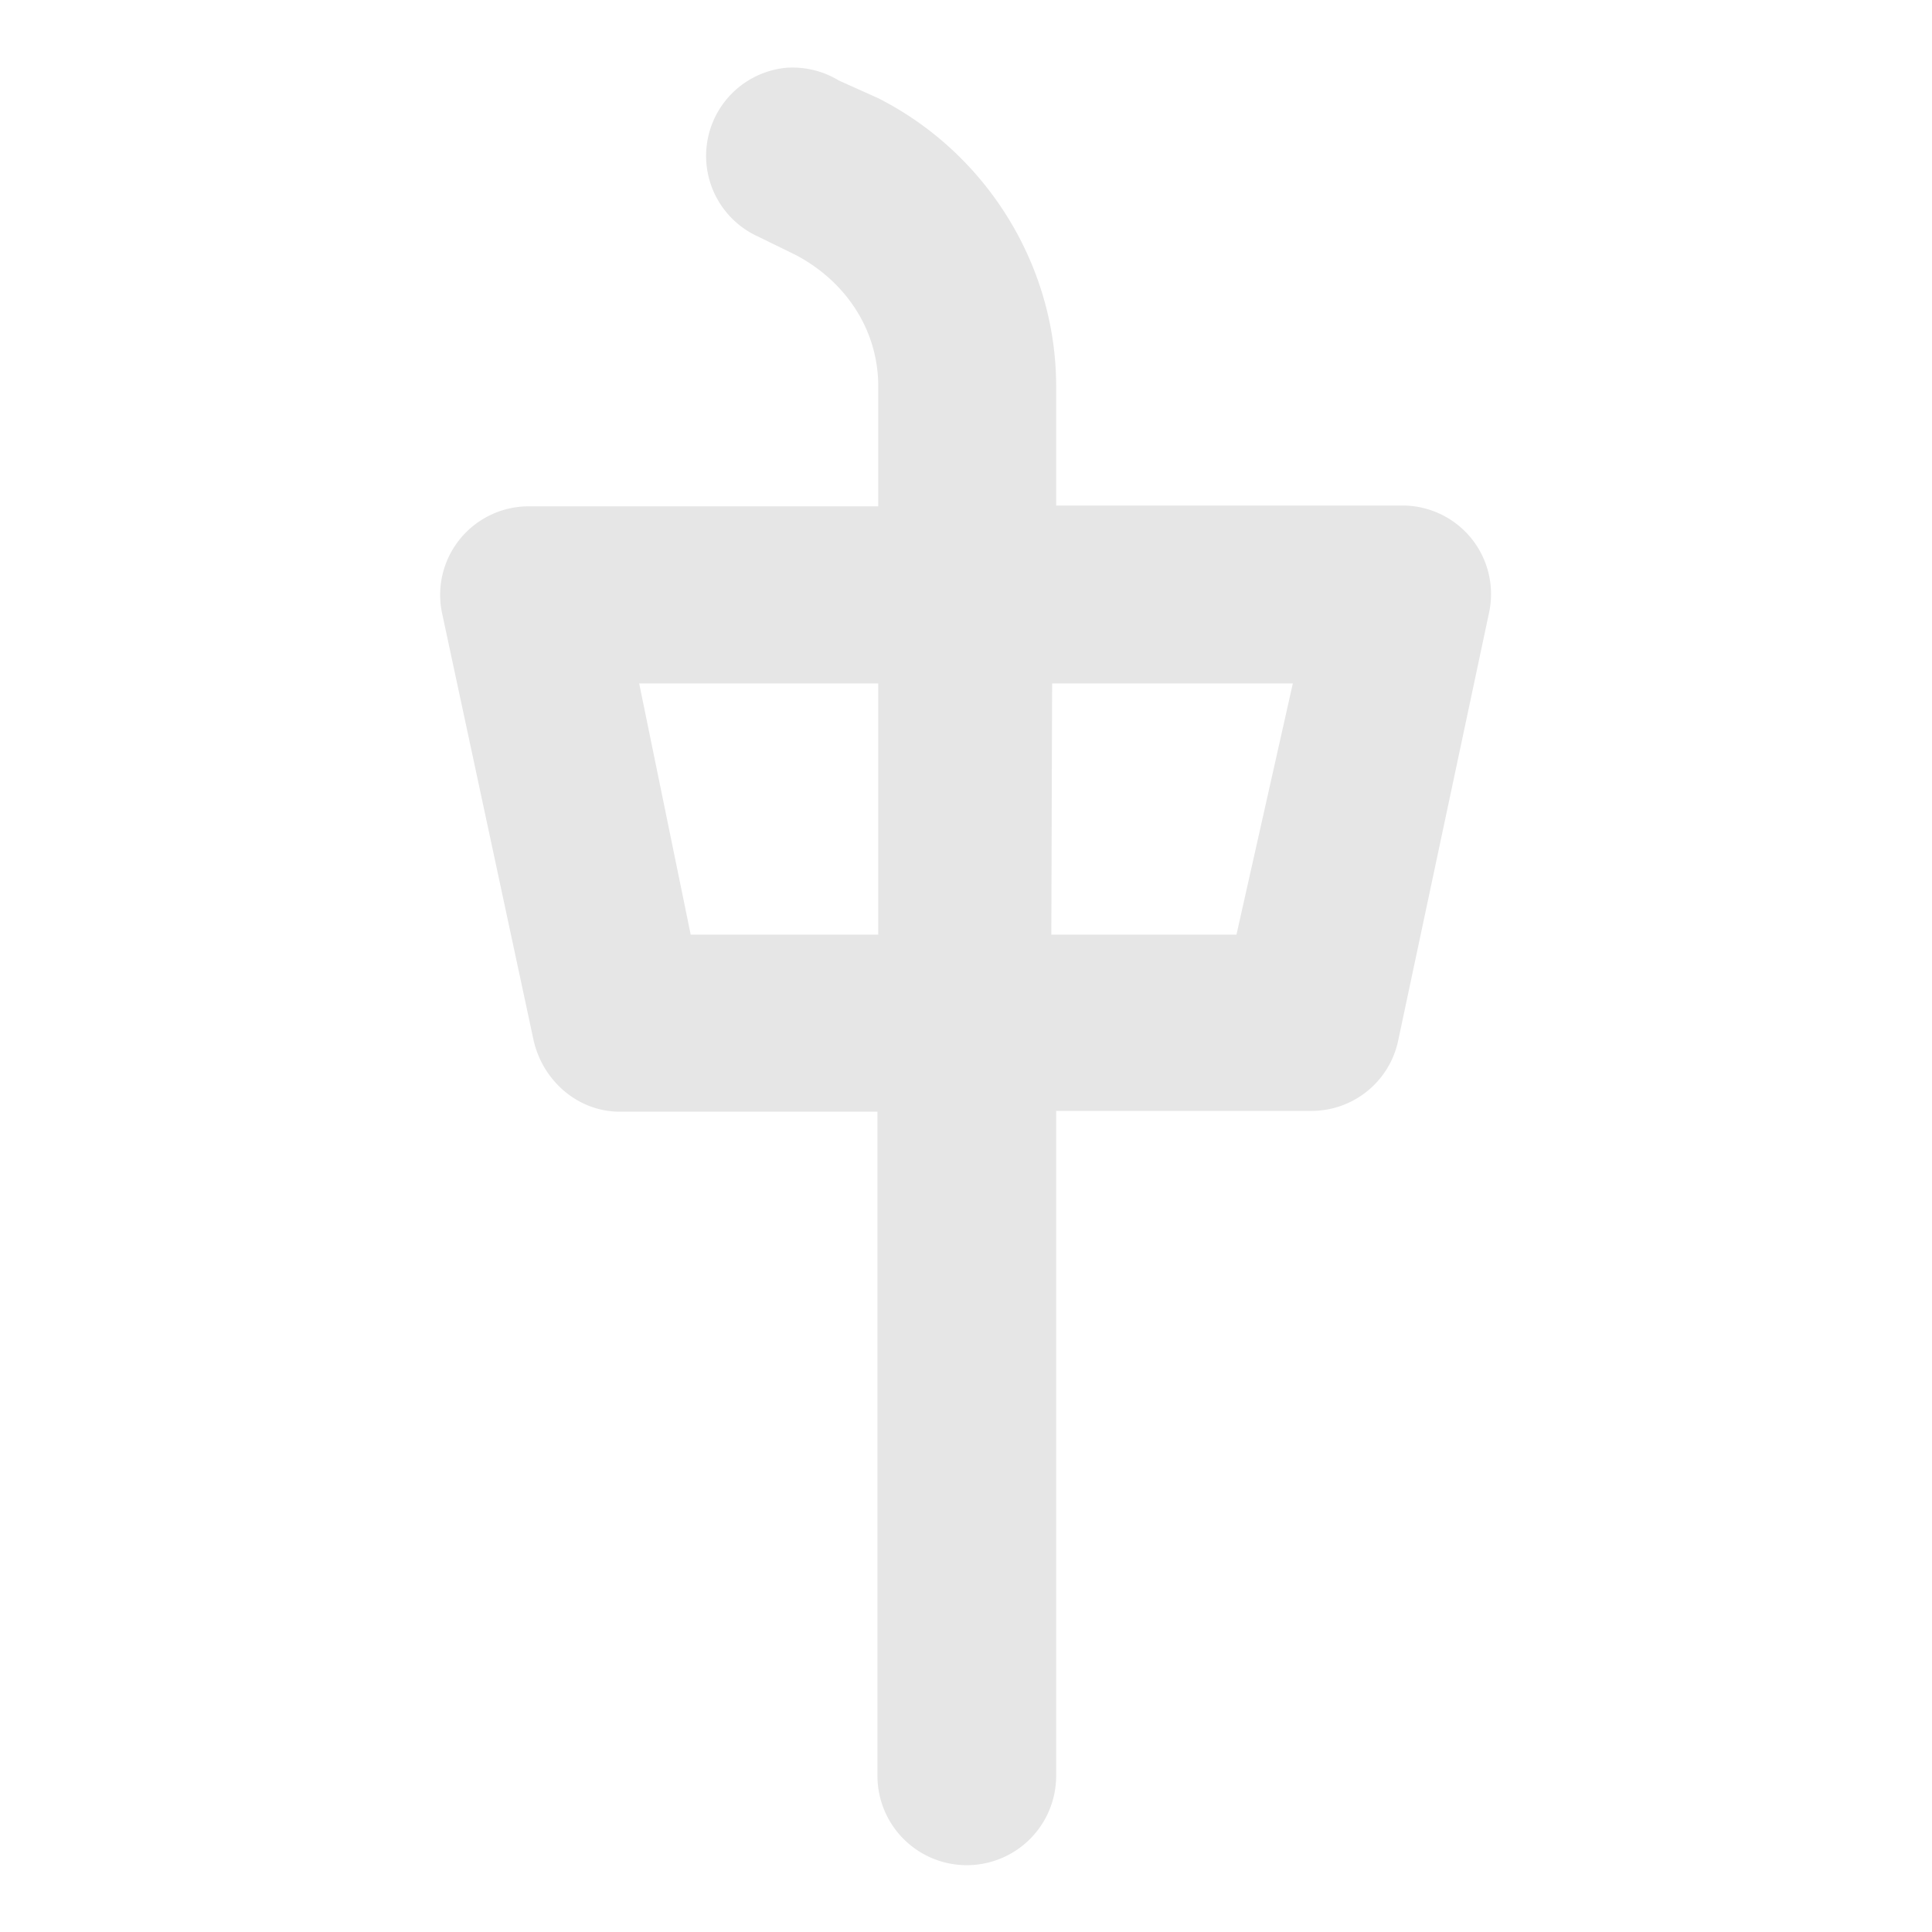 <svg xmlns="http://www.w3.org/2000/svg" width="24" height="24"><path d="M9.79.84a1.1 1.1 0 0 0-.37 2.1l.47.23c.62.33 1.02.93 1.02 1.63v1.49H6.59a1.1 1.1 0 0 0-1.1 1.32l1.14 5.32c.12.51.56.88 1.07.88h3.2v8.25a1.1 1.1 0 1 0 2.22 0V13.8h3.18a1.1 1.1 0 0 0 1.07-.88l1.13-5.32a1.1 1.1 0 0 0-1.06-1.32h-4.32V4.8c0-1.51-.87-2.9-2.21-3.58L10.42 1A1.11 1.11 0 0 0 10 .85 1.1 1.1 0 0 0 9.8.84zM7.94 8.49h2.97v3.12H8.58zm5.13 0h2.99l-.7 3.12h-2.3z" fill="#e6e6e6"/></svg>
